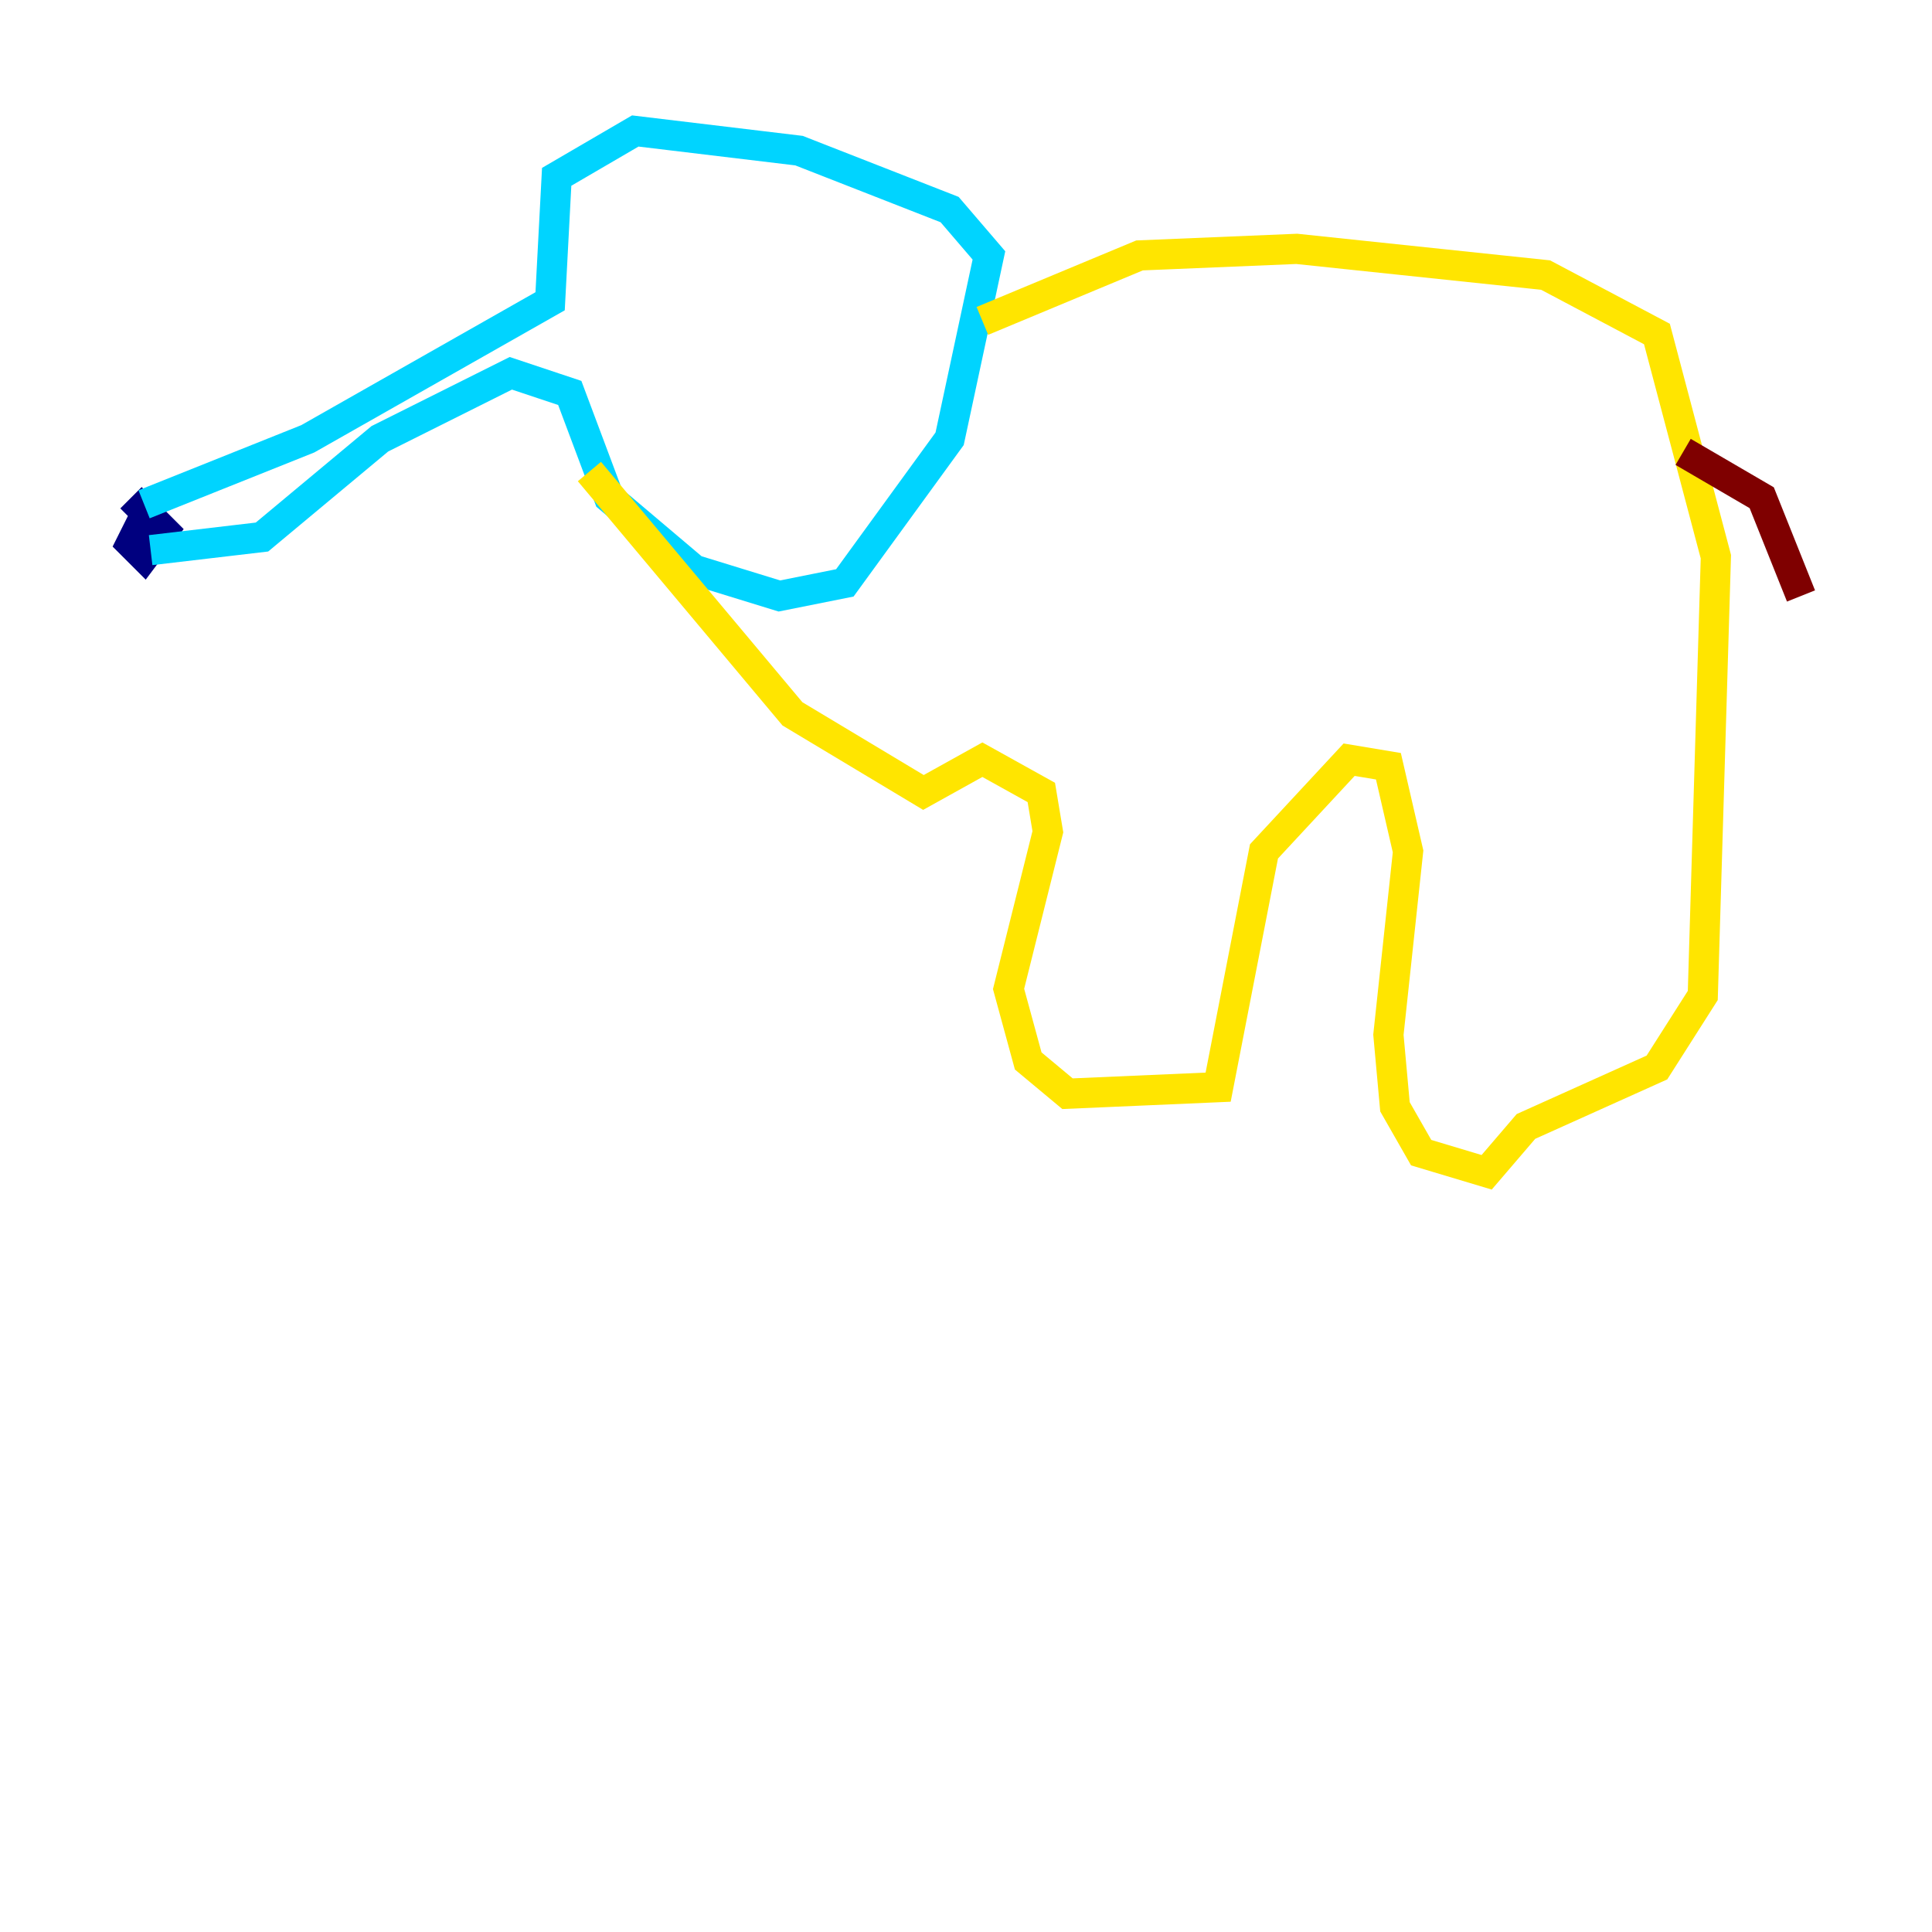 <?xml version="1.0" encoding="utf-8" ?>
<svg baseProfile="tiny" height="128" version="1.2" viewBox="0,0,128,128" width="128" xmlns="http://www.w3.org/2000/svg" xmlns:ev="http://www.w3.org/2001/xml-events" xmlns:xlink="http://www.w3.org/1999/xlink"><defs /><polyline fill="none" points="8.678,32.976 10.848,35.146 9.546,36.881 8.678,36.014 9.98,33.41" stroke="#00007f" stroke-width="2" /><polyline fill="none" points="9.546,33.41 20.393,29.071 36.447,19.959 36.881,11.715 42.088,8.678 52.936,9.98 62.915,13.885 65.519,16.922 62.915,29.071 55.973,38.617 51.634,39.485 45.993,37.749 40.352,32.976 37.749,26.034 33.844,24.732 25.166,29.071 17.356,35.58 9.98,36.447" stroke="#00d4ff" stroke-width="2" /><polyline fill="none" points="65.085,21.261 75.498,16.922 85.912,16.488 102.4,18.224 109.776,22.129 113.681,36.881 112.814,65.953 109.776,70.725 101.098,74.63 98.495,77.668 94.156,76.366 92.42,73.329 91.986,68.556 93.288,56.407 91.986,50.766 89.383,50.332 83.742,56.407 80.705,72.027 70.725,72.461 68.122,70.291 66.82,65.519 69.424,55.105 68.99,52.502 65.085,50.332 61.18,52.502 52.502,47.295 39.051,31.241" stroke="#ffe500" stroke-width="2" /><polyline fill="none" points="111.512,29.939 116.719,32.976 119.322,39.485" stroke="#7f0000" stroke-width="2" /></svg>